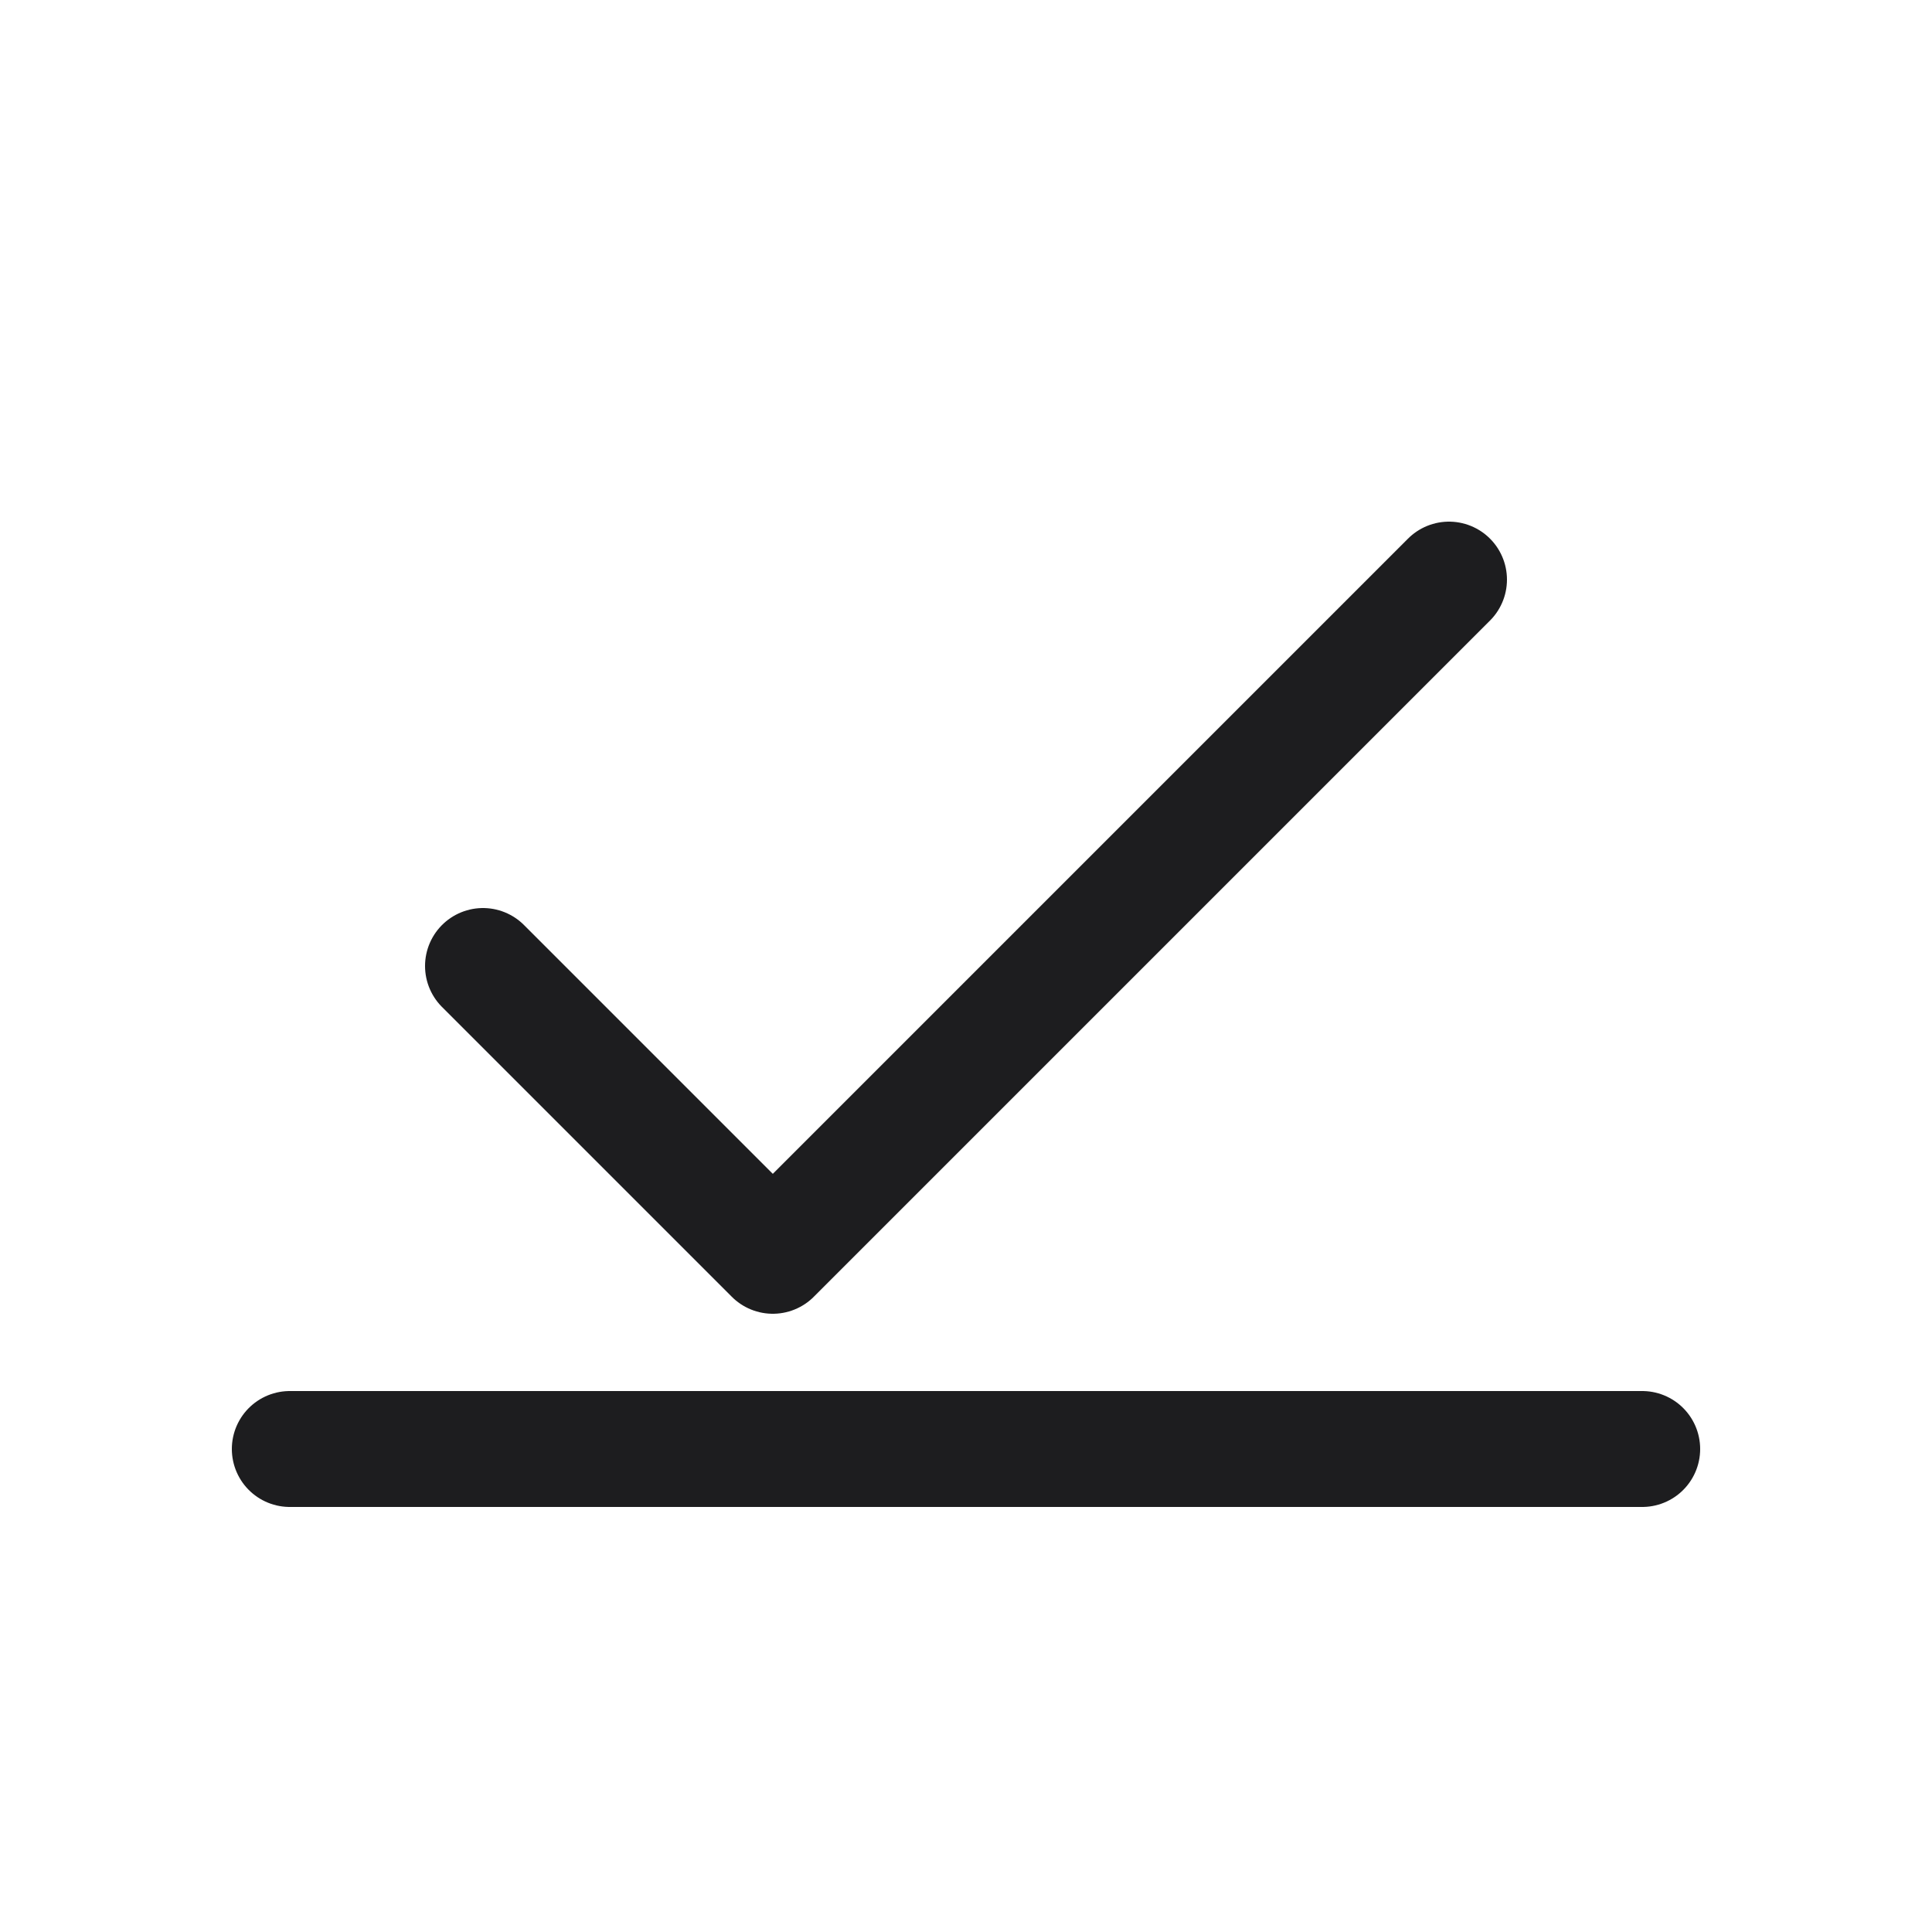 <svg width="200" height="200" viewBox="0 0 100 100" xmlns="http://www.w3.org/2000/svg">
  <!--
    A clean, minimalist, and monochrome logo.
    It features two distinct, recognizable elements: a pencil and a checkmark.
    The composition is balanced and communicates "task complete."
  -->
  <g stroke-linecap="round" stroke-linejoin="round" fill="none" stroke="#1d1d1f" stroke-width="6">
    
    <!-- The Checkmark: Simple, bold, and clear -->
    <path d="M25 50 l15 15 l35 -35" />
    
    <!-- The Pencil: Positioned below as a baseline, representing the completed task -->
    <path d="M15 75 l70 0" />

  </g>
</svg>